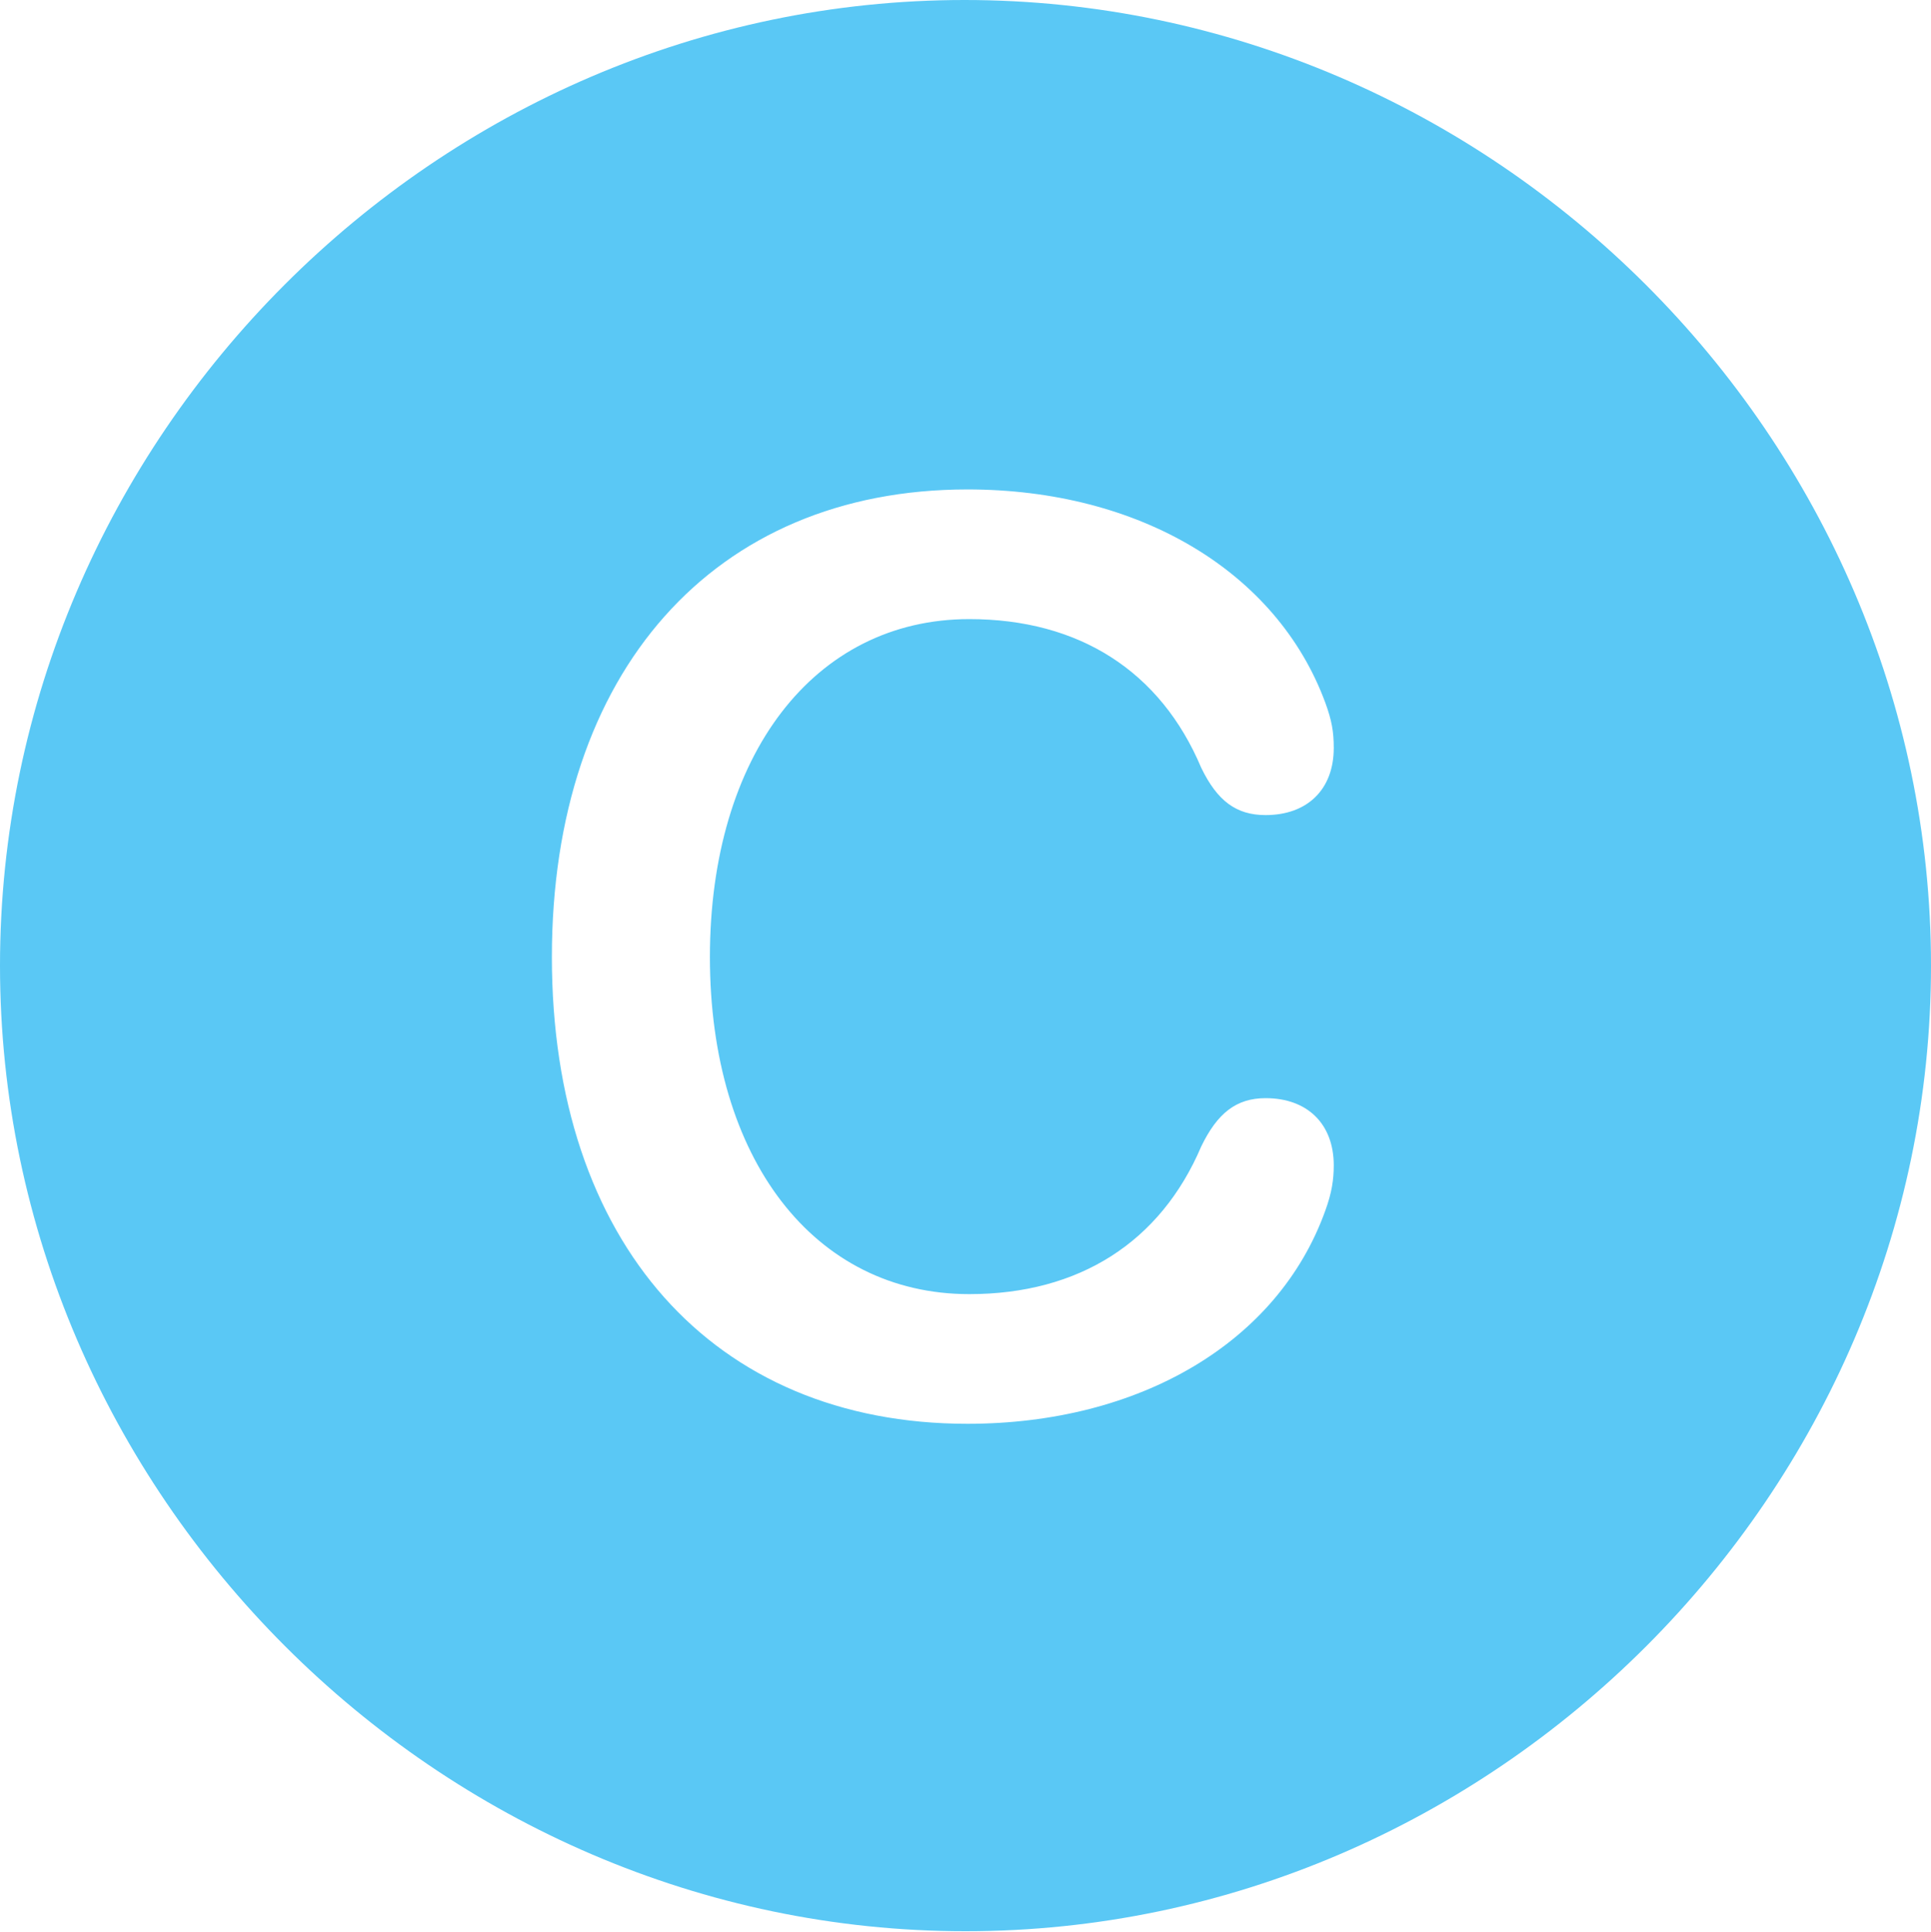 <?xml version="1.0" encoding="UTF-8"?>
<!--Generator: Apple Native CoreSVG 175.5-->
<!DOCTYPE svg
PUBLIC "-//W3C//DTD SVG 1.1//EN"
       "http://www.w3.org/Graphics/SVG/1.1/DTD/svg11.dtd">
<svg version="1.1" xmlns="http://www.w3.org/2000/svg" xmlns:xlink="http://www.w3.org/1999/xlink" width="24.902" height="24.915">
 <g>
  <rect height="24.915" opacity="0" width="24.902" x="0" y="0"/>
  <path d="M12.451 24.902C19.263 24.902 24.902 19.25 24.902 12.451C24.902 5.64 19.25 0 12.439 0C5.64 0 0 5.64 0 12.451C0 19.25 5.652 24.902 12.451 24.902ZM12.476 18.359C9.192 18.359 7.117 16.016 7.117 12.341C7.117 8.667 9.204 6.311 12.476 6.311C14.697 6.311 16.467 7.373 17.09 9.058C17.175 9.29 17.2 9.436 17.2 9.644C17.2 10.181 16.858 10.51 16.321 10.51C15.942 10.51 15.698 10.327 15.491 9.9C14.966 8.655 13.916 7.983 12.5 7.983C10.498 7.983 9.155 9.741 9.155 12.341C9.155 14.941 10.498 16.687 12.5 16.687C13.916 16.687 14.966 16.016 15.491 14.783C15.698 14.355 15.942 14.16 16.321 14.16C16.858 14.16 17.2 14.49 17.2 15.027C17.2 15.21 17.175 15.381 17.09 15.613C16.48 17.31 14.697 18.359 12.476 18.359Z" fill="#5ac8f5"/>
 </g>
</svg>

